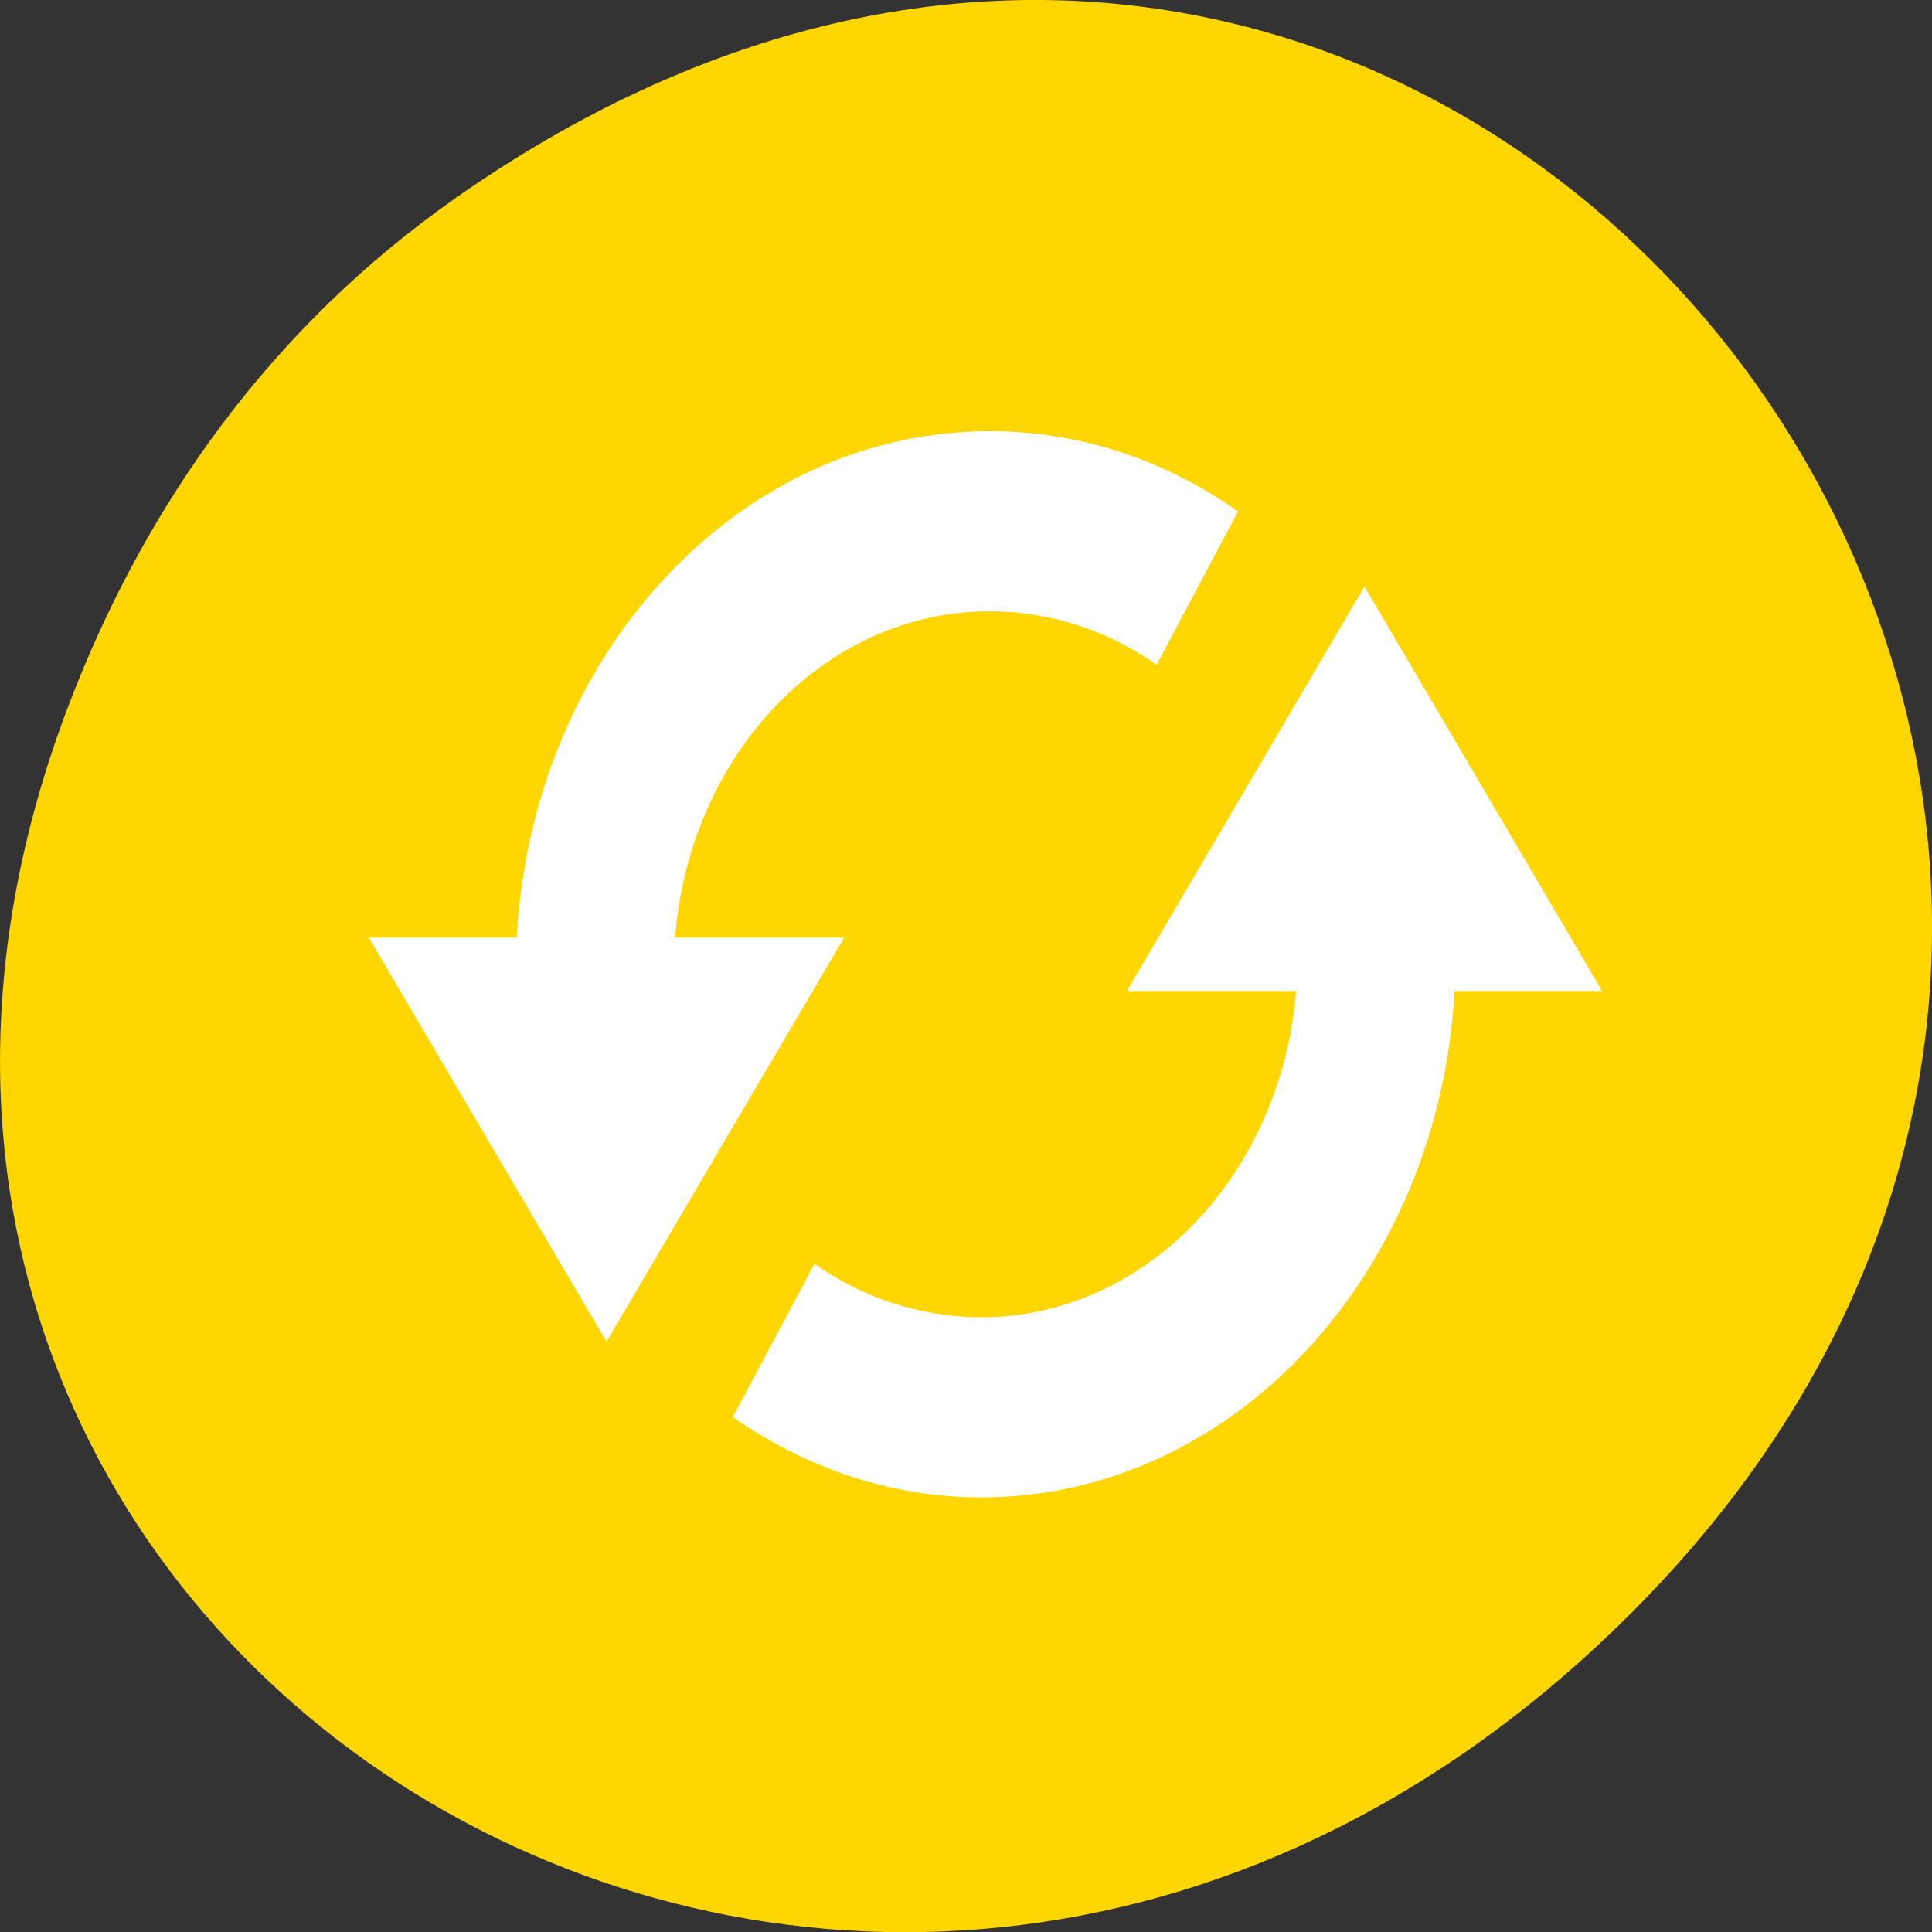 <svg xmlns="http://www.w3.org/2000/svg" viewBox="0 0 22 22"><rect x="0" y="0" width="22" height="22" fill="#333333" stroke="none"/><path d="m 5.172 2.266 c 11.25 -7.91 22.652 6.699 13.484 16.02 c -8.641 8.781 -22.059 0.641 -17.863 -10.285 c 0.875 -2.281 2.312 -4.281 4.379 -5.734" style="fill:#ffd600"/><path d="m 11.27 4.91 c -2.871 0 -5.211 2.551 -5.387 5.766 h -1.684 l 2.707 4.602 l 2.707 -4.602 h -1.926 c 0.164 -2.086 1.703 -3.715 3.582 -3.715 c 0.695 0 1.352 0.223 1.902 0.609 l 0.926 -1.746 c -0.82 -0.578 -1.789 -0.914 -2.828 -0.914 m 4.266 1.773 l -2.703 4.602 h 1.926 c -0.168 2.086 -1.707 3.715 -3.586 3.715 c -0.691 0 -1.352 -0.223 -1.898 -0.609 l -0.93 1.746 c 0.824 0.574 1.793 0.914 2.828 0.914 c 2.875 0 5.215 -2.551 5.391 -5.766 h 1.68 l -2.703 -4.602" style="fill:#fff"/></svg>